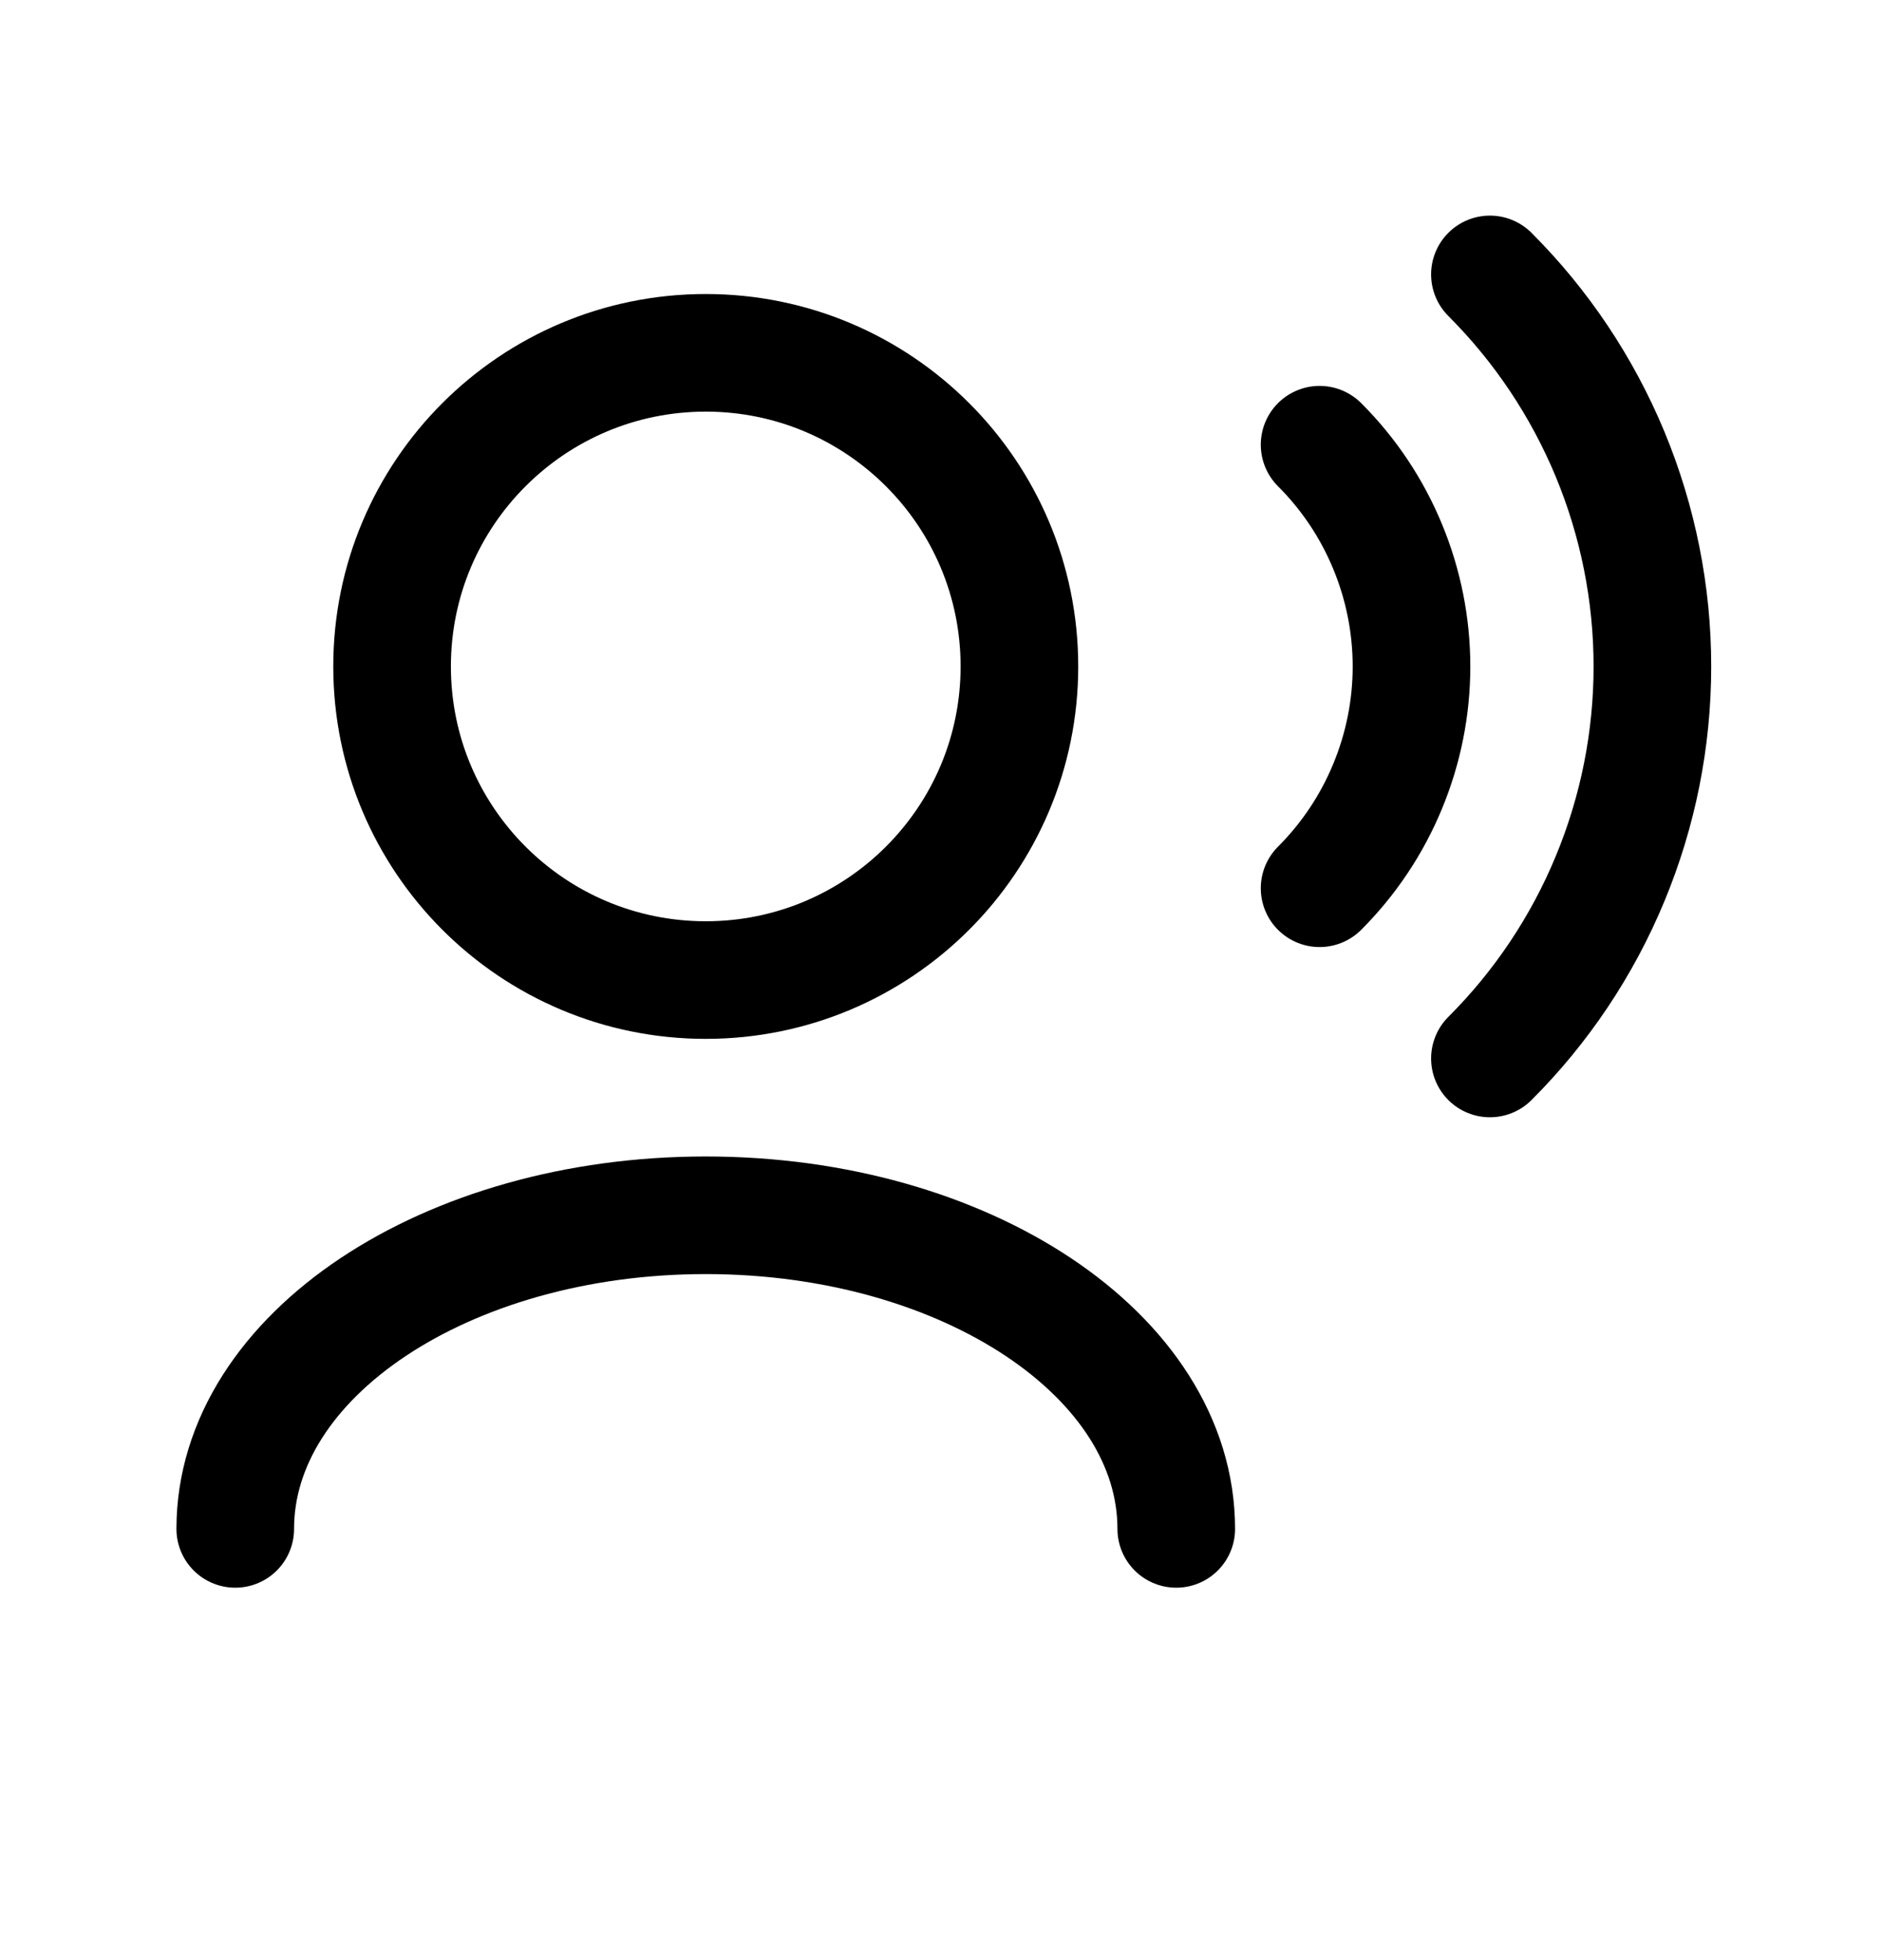 <svg width="24" height="25" viewBox="0 0 24 25" fill="none" xmlns="http://www.w3.org/2000/svg">
<path d="M15 19.5C15 17.291 12.314 15.5 9 15.5C5.686 15.5 3 17.291 3 19.5M16.828 5.672C17.2 6.043 17.494 6.484 17.695 6.97C17.896 7.455 18 7.975 18 8.501C18 9.026 17.896 9.545 17.695 10.03C17.494 10.516 17.2 10.957 16.828 11.329M19 3.5C19.657 4.157 20.177 4.936 20.533 5.794C20.888 6.652 21.072 7.571 21.072 8.5C21.072 9.428 20.889 10.348 20.533 11.206C20.178 12.064 19.657 12.844 19 13.5M9 12.5C6.791 12.5 5 10.709 5 8.5C5 6.291 6.791 4.5 9 4.5C11.209 4.5 13 6.291 13 8.5C13 10.709 11.209 12.5 9 12.5Z" stroke="black" stroke-width="1.5" stroke-linecap="round" stroke-linejoin="round"/>
</svg>
